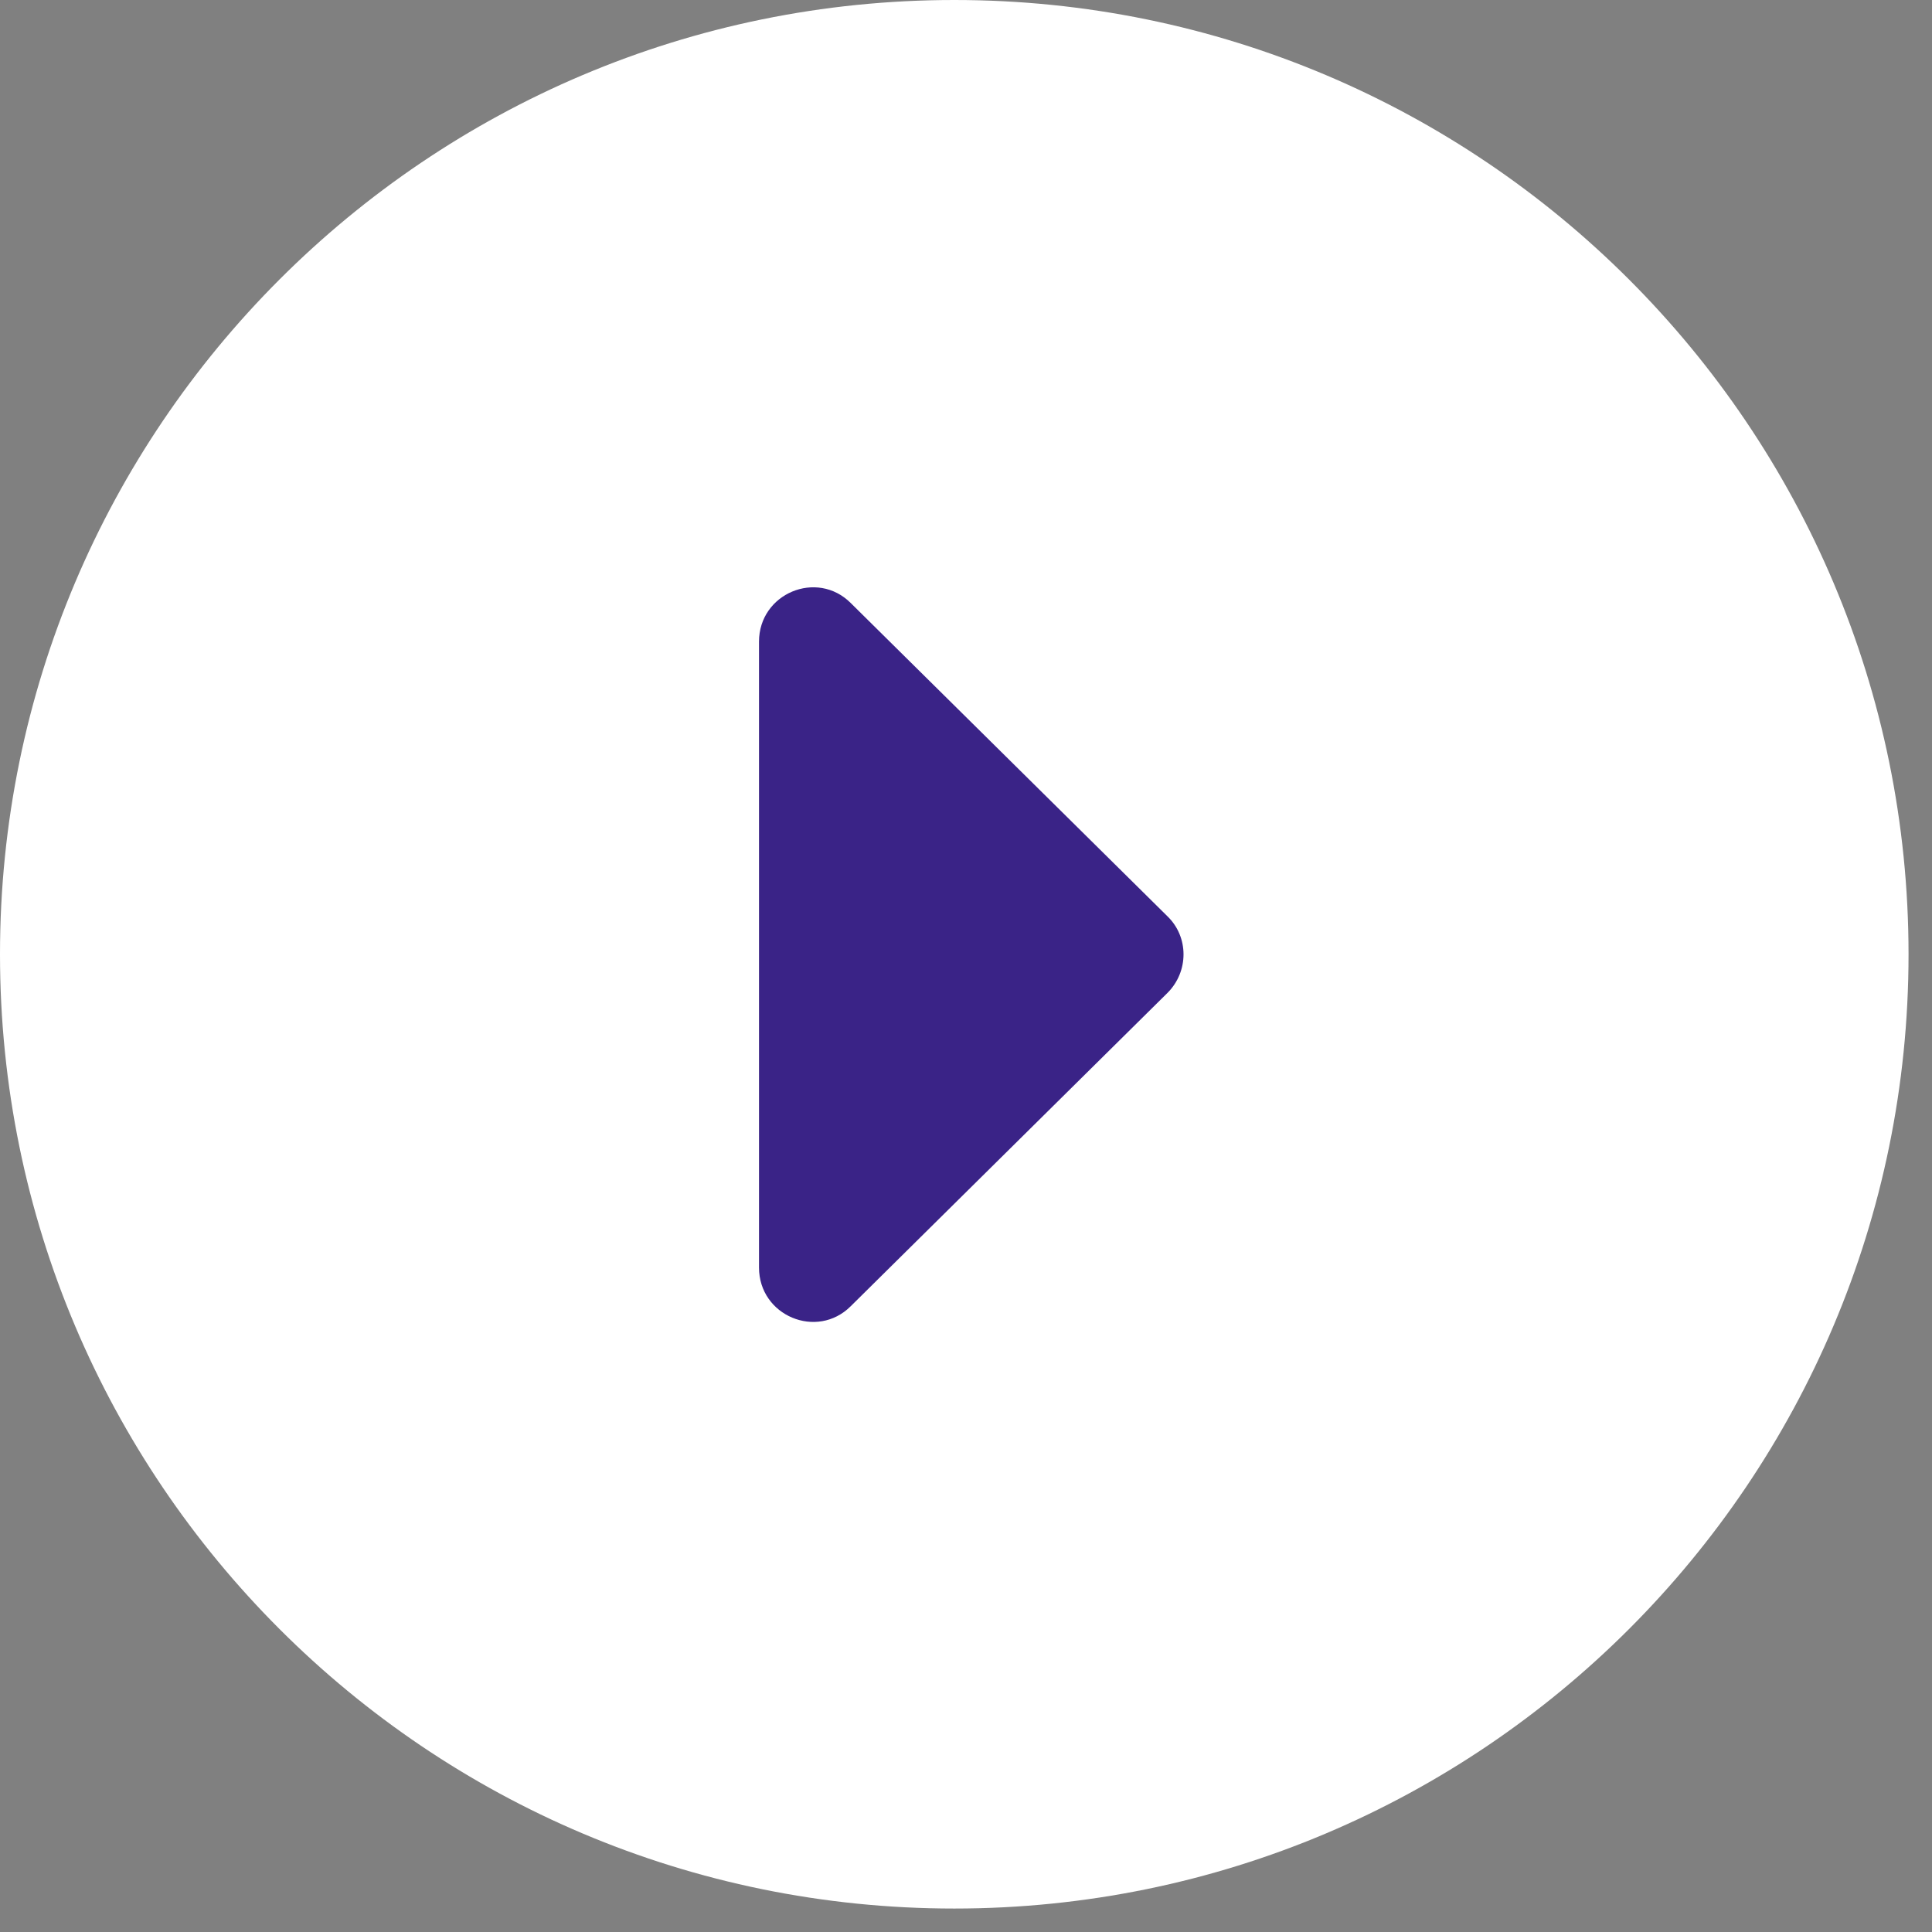 <svg width="28" height="28" viewBox="0 0 28 28" fill="none" xmlns="http://www.w3.org/2000/svg">
        <rect x="0" y="0" width="28" height="28" fill="#808080" stroke="none"/>
        <g clip-path="url(#clip0_0_373)">
          <path
            d="M13.83 27.66C21.468 27.66 27.66 21.468 27.66 13.83C27.66 6.192 21.468 0 13.83 0C6.192 0 0 6.192 0 13.83C0 21.468 6.192 27.66 13.83 27.66Z"
            fill="white" />
          <path
            d="M11 9.3V18.37C11 19.07 11.84 19.42 12.33 18.93L16.92 14.39C17.23 14.08 17.23 13.58 16.92 13.28L12.33 8.74C11.84 8.25 11 8.6 11 9.3Z"
            fill="#3A2387" />
        </g>
        <defs>
          <clipPath id="clip0_0_373">
            <rect width="27.67" height="27.67" fill="white" />
          </clipPath>
        </defs>
      </svg>